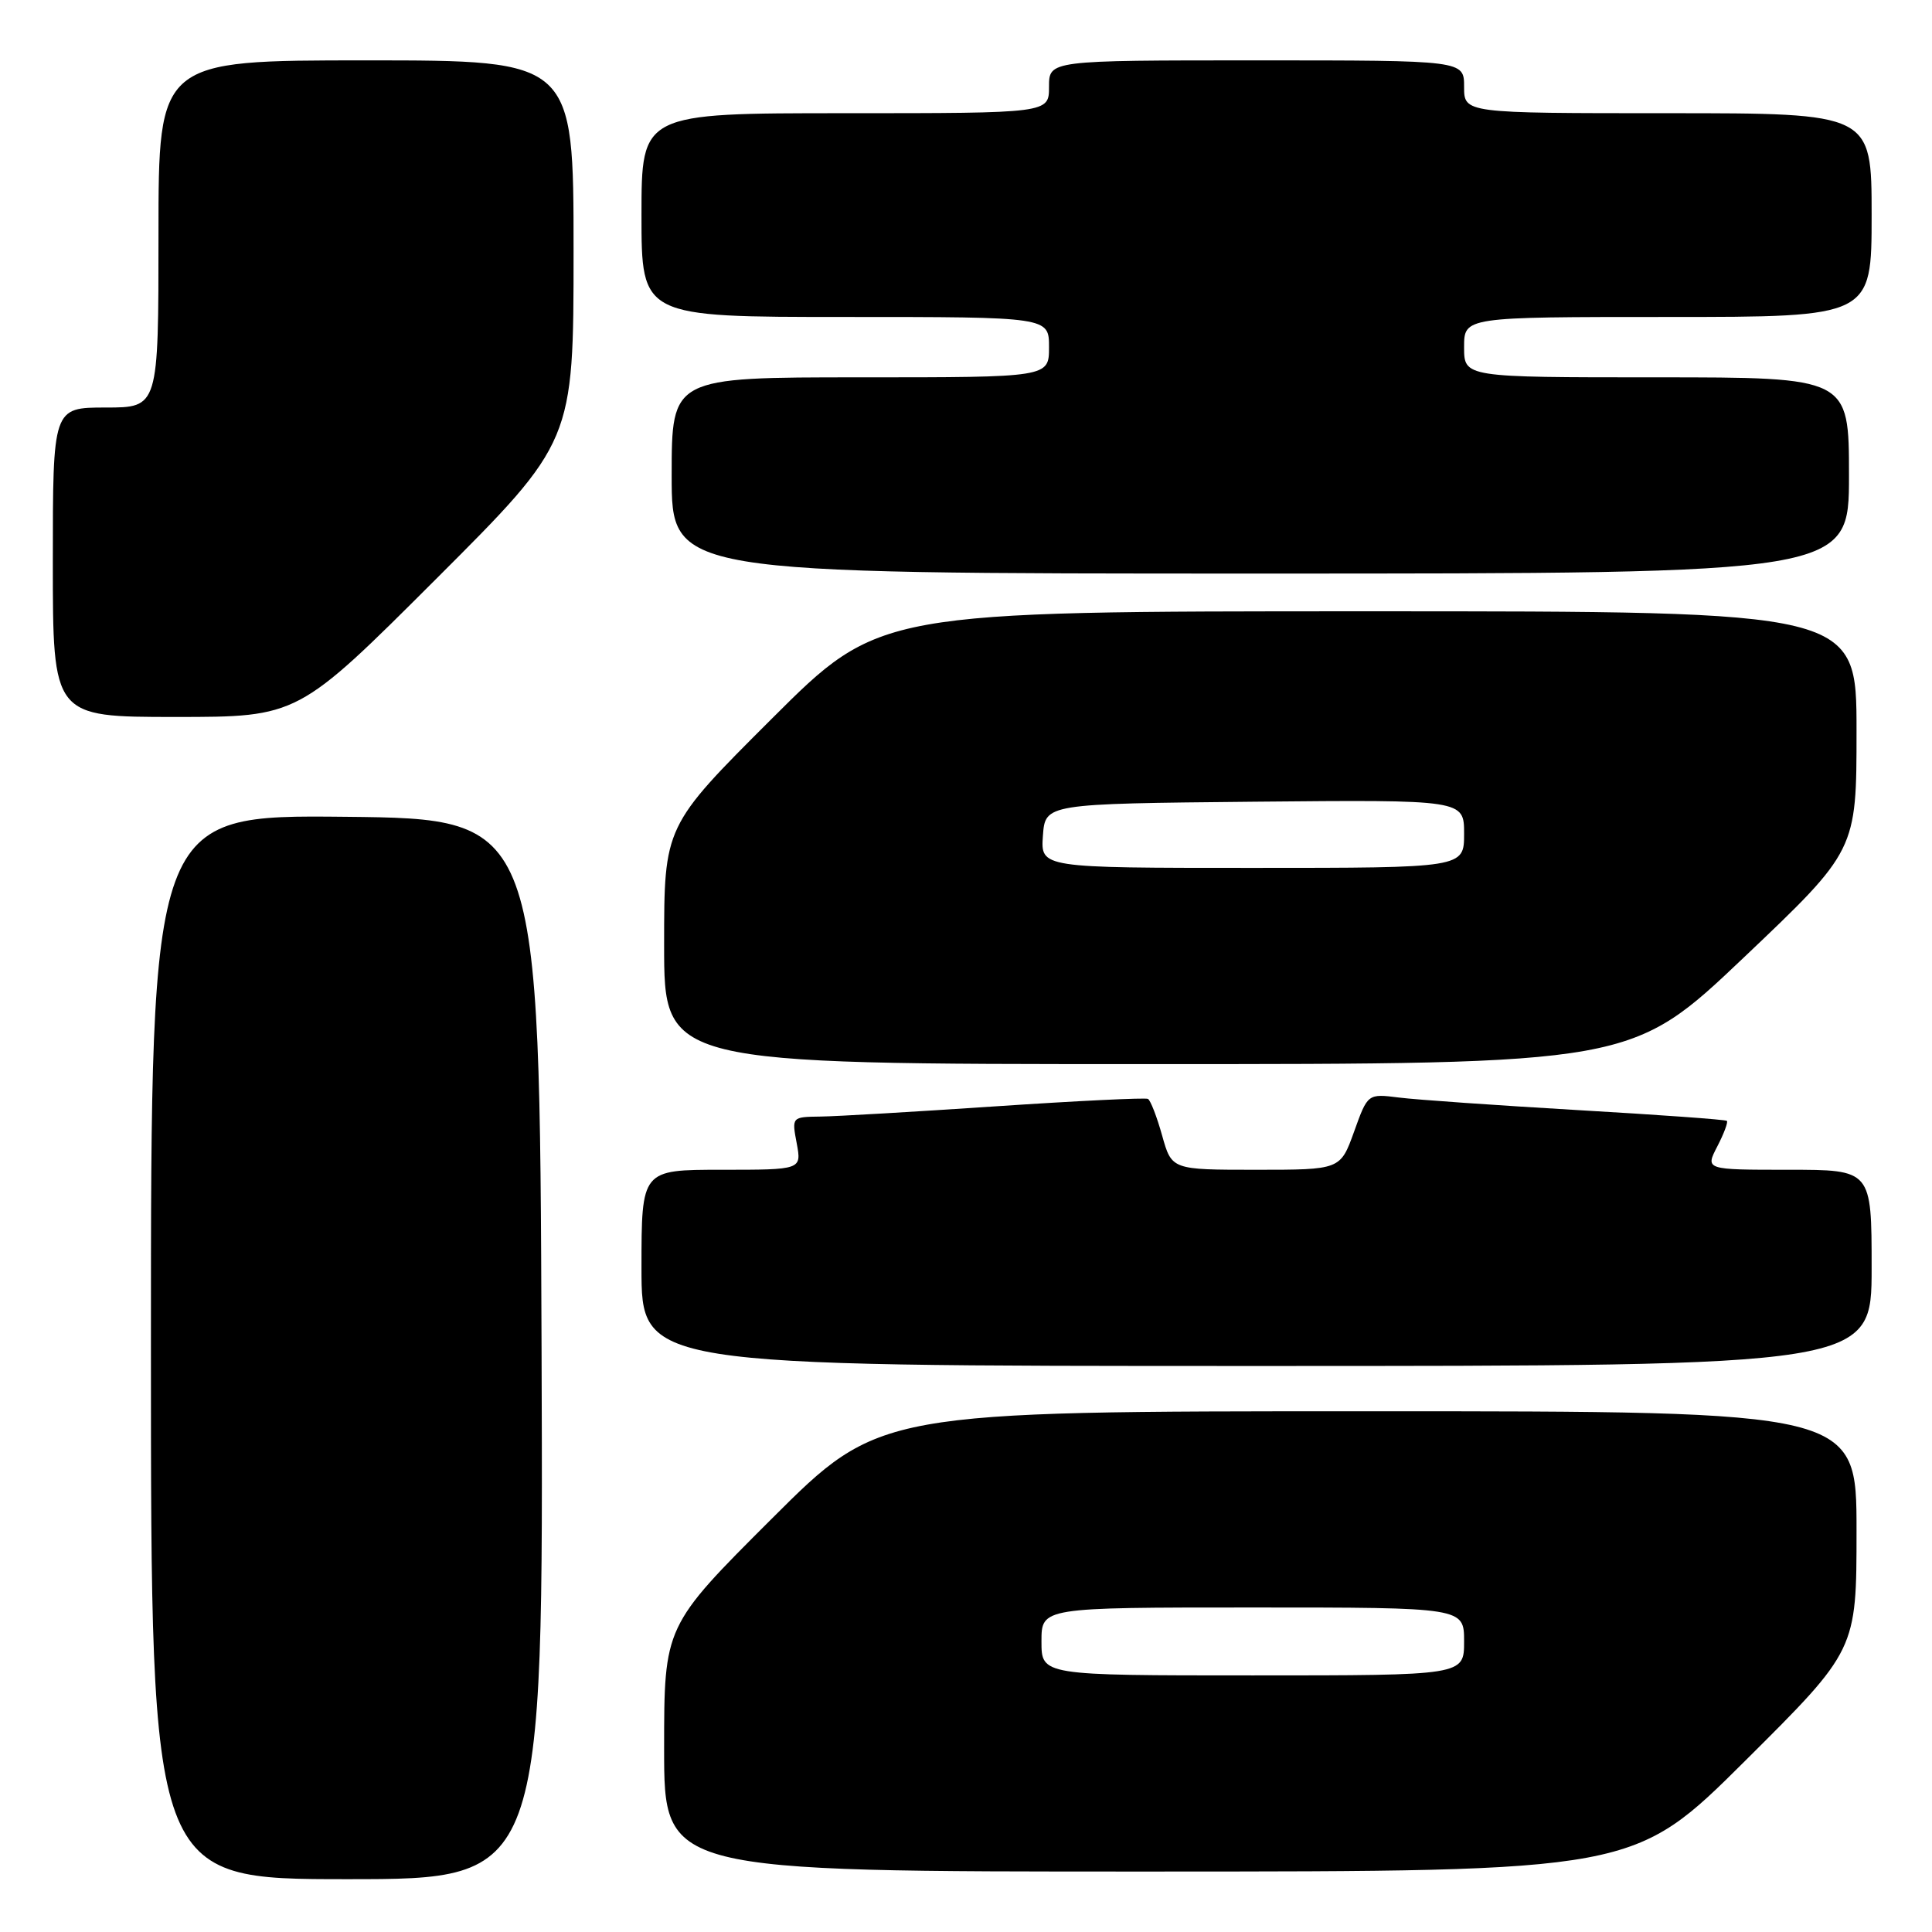 <?xml version="1.0" encoding="UTF-8" standalone="no"?>
<!DOCTYPE svg PUBLIC "-//W3C//DTD SVG 1.1//EN" "http://www.w3.org/Graphics/SVG/1.1/DTD/svg11.dtd" >
<svg xmlns="http://www.w3.org/2000/svg" xmlns:xlink="http://www.w3.org/1999/xlink" version="1.1" viewBox="0 0 256 256">
 <g >
 <path fill="currentColor"
d=" M 71.76 178.75 C 71.50 108.50 71.50 108.50 45.75 108.23 C 20.00 107.97 20.00 107.97 20.00 178.48 C 20.00 249.00 20.00 249.00 46.01 249.00 C 72.01 249.00 72.01 249.00 71.76 178.75 Z  M 231.25 233.31 C 246.00 218.64 246.00 218.64 246.00 202.82 C 246.00 187.00 246.00 187.00 181.26 187.00 C 116.53 187.00 116.53 187.00 102.26 201.24 C 88.00 215.47 88.00 215.47 88.00 231.74 C 88.00 248.00 88.00 248.00 152.25 247.99 C 216.50 247.98 216.50 247.98 231.25 233.31 Z  M 248.00 168.00 C 248.00 155.00 248.00 155.00 236.97 155.00 C 225.95 155.00 225.95 155.00 227.55 151.91 C 228.43 150.21 229.00 148.68 228.82 148.52 C 228.65 148.35 219.72 147.71 209.00 147.09 C 198.28 146.46 187.64 145.72 185.37 145.43 C 181.23 144.91 181.23 144.91 179.42 149.96 C 177.60 155.00 177.60 155.00 166.43 155.00 C 155.26 155.00 155.26 155.00 153.99 150.47 C 153.30 147.99 152.45 145.80 152.11 145.61 C 151.78 145.43 142.72 145.87 132.00 146.59 C 121.28 147.31 110.79 147.93 108.70 147.95 C 104.91 148.00 104.91 148.01 105.57 151.50 C 106.22 155.00 106.22 155.00 95.61 155.00 C 85.00 155.00 85.00 155.00 85.00 168.00 C 85.00 181.00 85.00 181.00 166.50 181.00 C 248.00 181.00 248.00 181.00 248.00 168.00 Z  M 231.09 126.85 C 246.00 112.69 246.00 112.69 246.00 96.85 C 246.00 81.00 246.00 81.00 181.26 81.00 C 116.53 81.00 116.53 81.00 102.26 95.24 C 88.00 109.47 88.00 109.47 88.00 125.24 C 88.00 141.00 88.00 141.00 152.09 141.00 C 216.19 141.00 216.19 141.00 231.09 126.85 Z  M 57.74 76.76 C 76.00 58.52 76.00 58.52 76.00 33.26 C 76.00 8.00 76.00 8.00 48.50 8.00 C 21.00 8.00 21.00 8.00 21.00 31.00 C 21.00 54.00 21.00 54.00 14.00 54.00 C 7.00 54.00 7.00 54.00 7.00 74.50 C 7.00 95.00 7.00 95.00 23.24 95.00 C 39.48 95.00 39.48 95.00 57.74 76.76 Z  M 245.00 63.00 C 245.00 50.00 245.00 50.00 219.50 50.00 C 194.00 50.00 194.00 50.00 194.00 46.00 C 194.00 42.00 194.00 42.00 221.00 42.00 C 248.00 42.00 248.00 42.00 248.00 28.50 C 248.00 15.00 248.00 15.00 221.00 15.00 C 194.00 15.00 194.00 15.00 194.00 11.50 C 194.00 8.00 194.00 8.00 166.50 8.00 C 139.00 8.00 139.00 8.00 139.00 11.50 C 139.00 15.00 139.00 15.00 112.00 15.00 C 85.00 15.00 85.00 15.00 85.00 28.50 C 85.00 42.00 85.00 42.00 112.00 42.00 C 139.00 42.00 139.00 42.00 139.00 46.00 C 139.00 50.00 139.00 50.00 114.00 50.00 C 89.00 50.00 89.00 50.00 89.00 63.00 C 89.00 76.00 89.00 76.00 167.00 76.00 C 245.00 76.00 245.00 76.00 245.00 63.00 Z  M 138.00 217.50 C 138.00 213.00 138.00 213.00 166.00 213.00 C 194.00 213.00 194.00 213.00 194.00 217.50 C 194.00 222.00 194.00 222.00 166.00 222.00 C 138.00 222.00 138.00 222.00 138.00 217.50 Z  M 138.19 110.75 C 138.50 106.50 138.50 106.50 166.25 106.23 C 194.00 105.97 194.00 105.97 194.00 110.48 C 194.00 115.00 194.00 115.00 165.94 115.00 C 137.89 115.00 137.89 115.00 138.19 110.75 Z "/>
</g>
</svg>